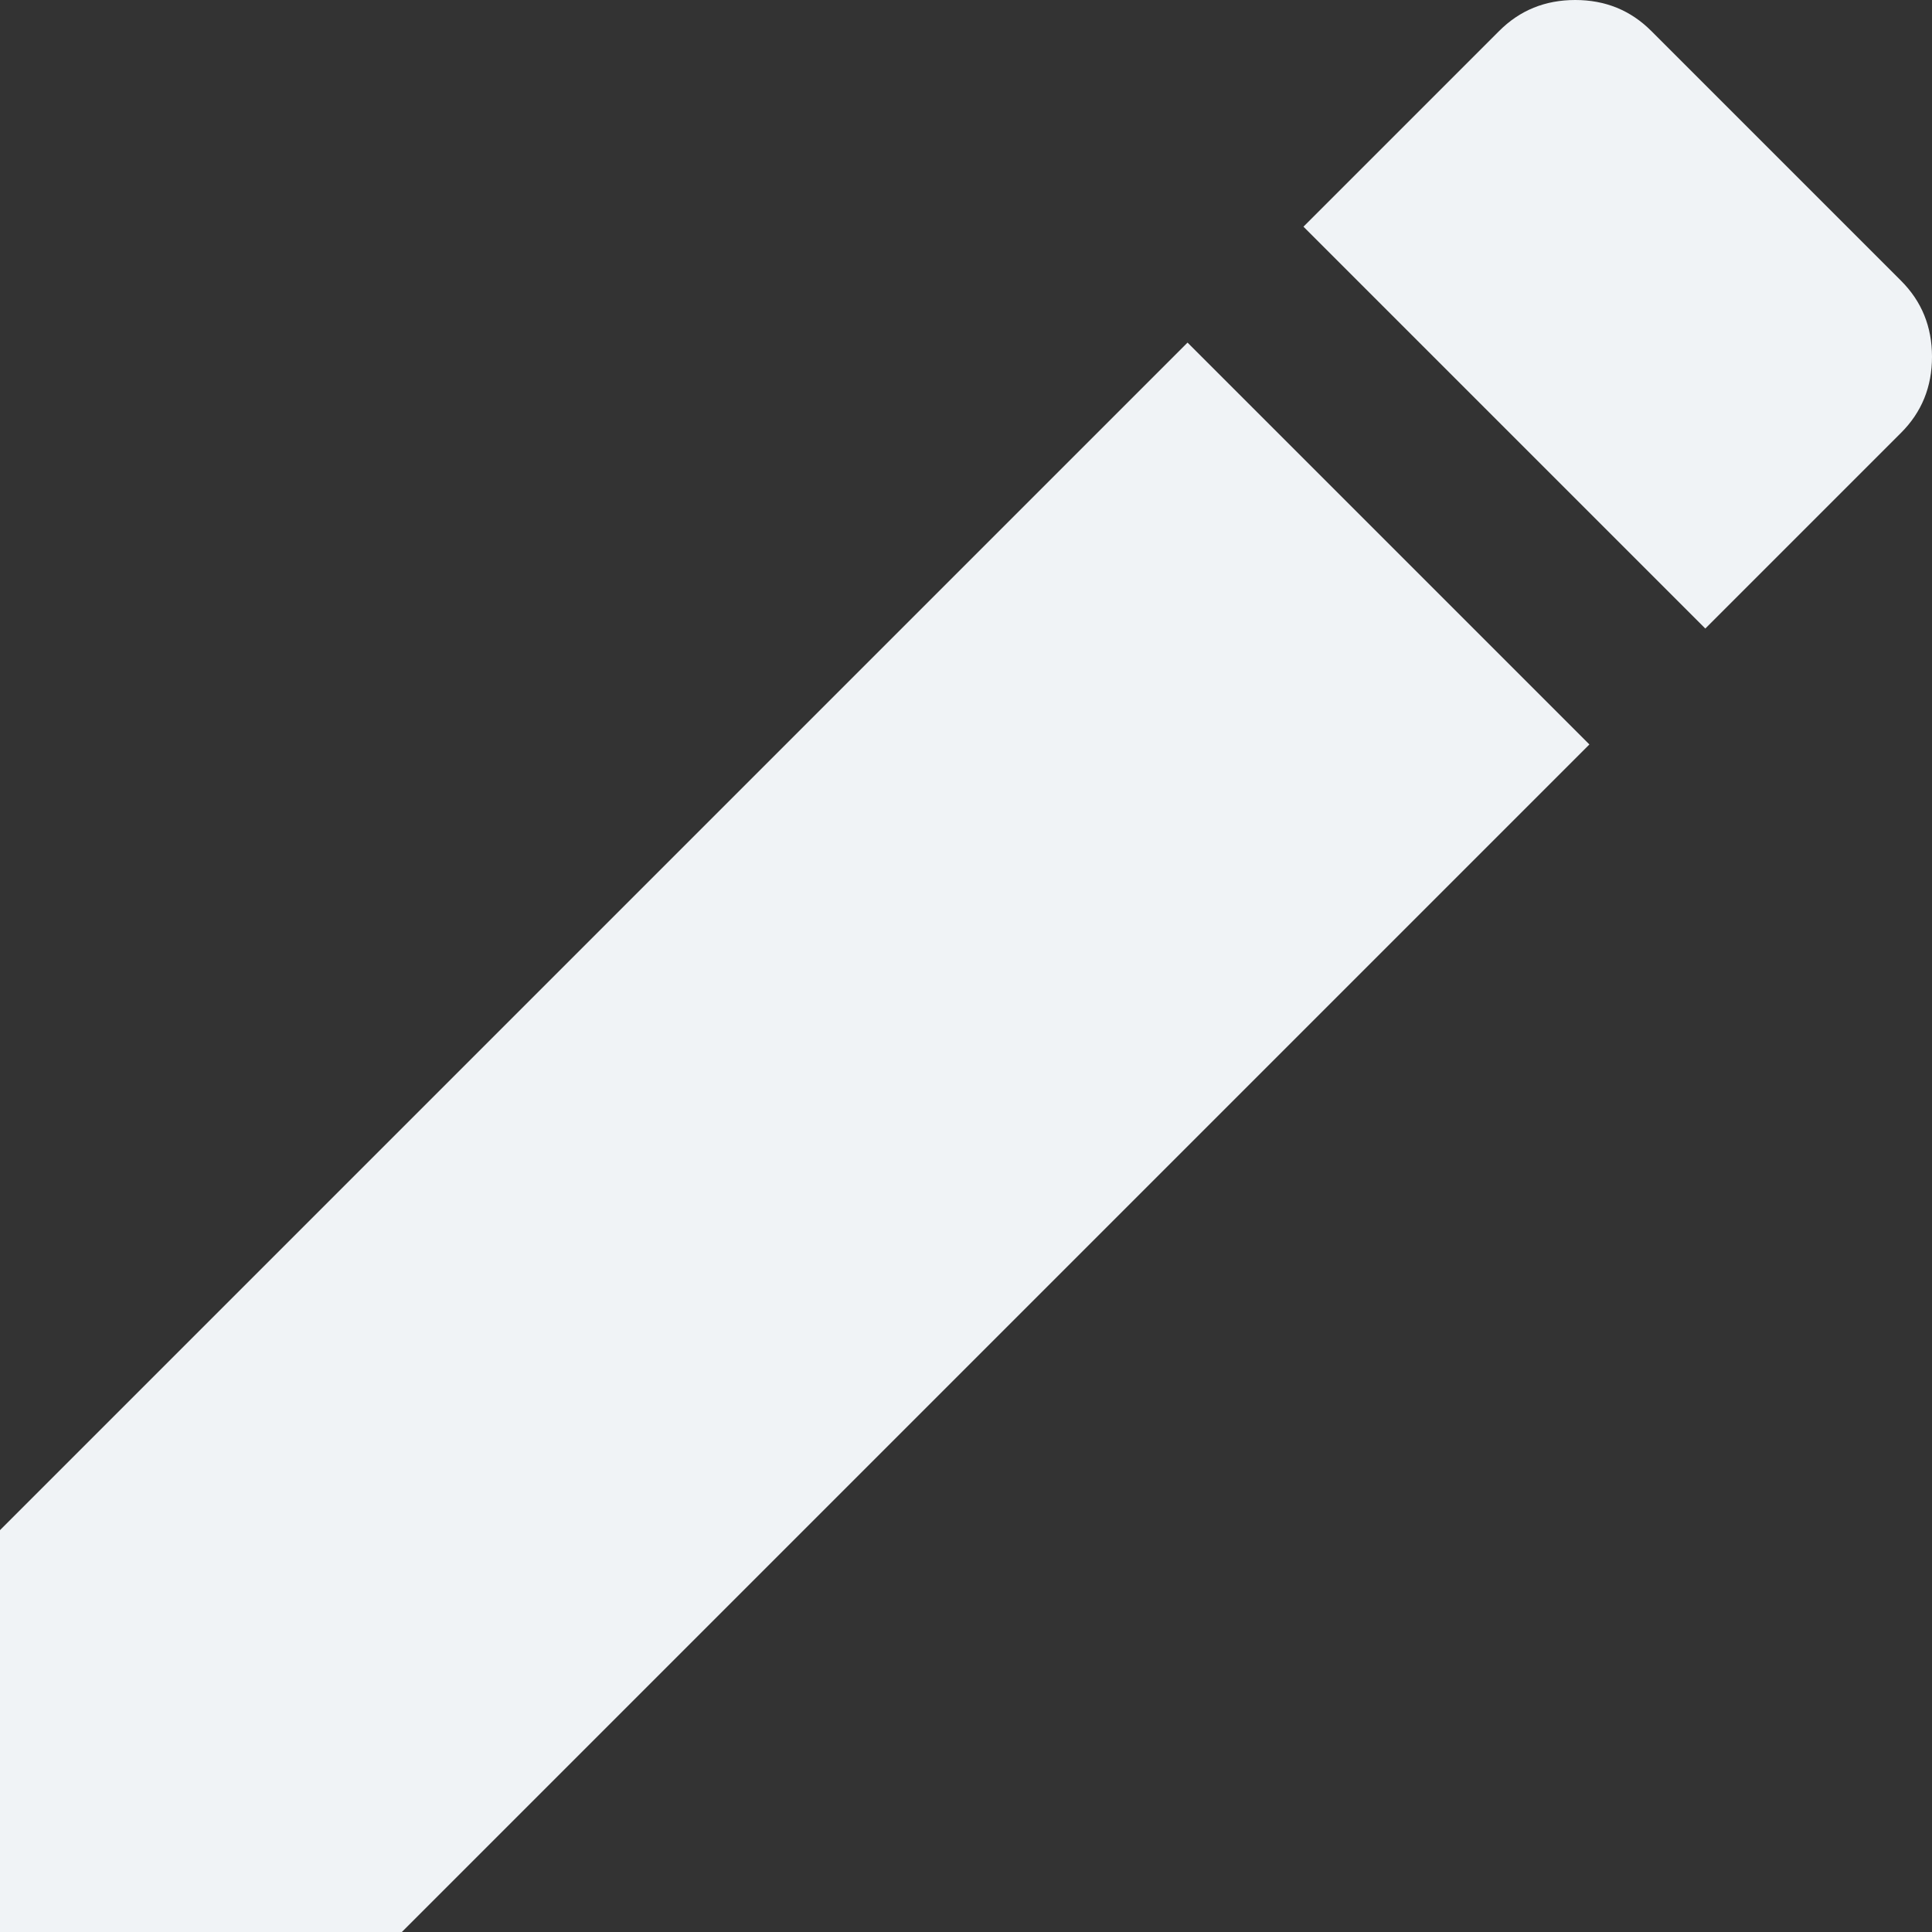 <?xml version="1.0" encoding="UTF-8"?>
<svg width="12px" height="12px" viewBox="0 0 12 12" version="1.1" xmlns="http://www.w3.org/2000/svg" xmlns:xlink="http://www.w3.org/1999/xlink">
    <rect x="0" y="0" width="12" height="12" fill="#333333" stroke="none"/>
    <!-- Generator: Sketch 53.2 (72643) - https://sketchapp.com -->
    <title>icon/edit/white</title>
    <desc>Created with Sketch.</desc>
    <g id="icon/edit/white" stroke="none" stroke-width="1" fill="none" fill-rule="evenodd">
        <path d="M11.808,2.688 L10.592,3.904 L8.096,1.408 L9.312,0.192 C9.44,0.064 9.597,0 9.784,0 C9.971,0 10.128,0.064 10.256,0.192 L11.808,1.744 C11.936,1.872 12,2.029 12,2.216 C12,2.403 11.936,2.56 11.808,2.688 Z M0,9.504 L7.376,2.128 L9.872,4.624 L2.496,12 L0,12 L0,9.504 Z" id="" fill="#F0F3F6" fill-rule="nonzero"></path>
    </g>
</svg>